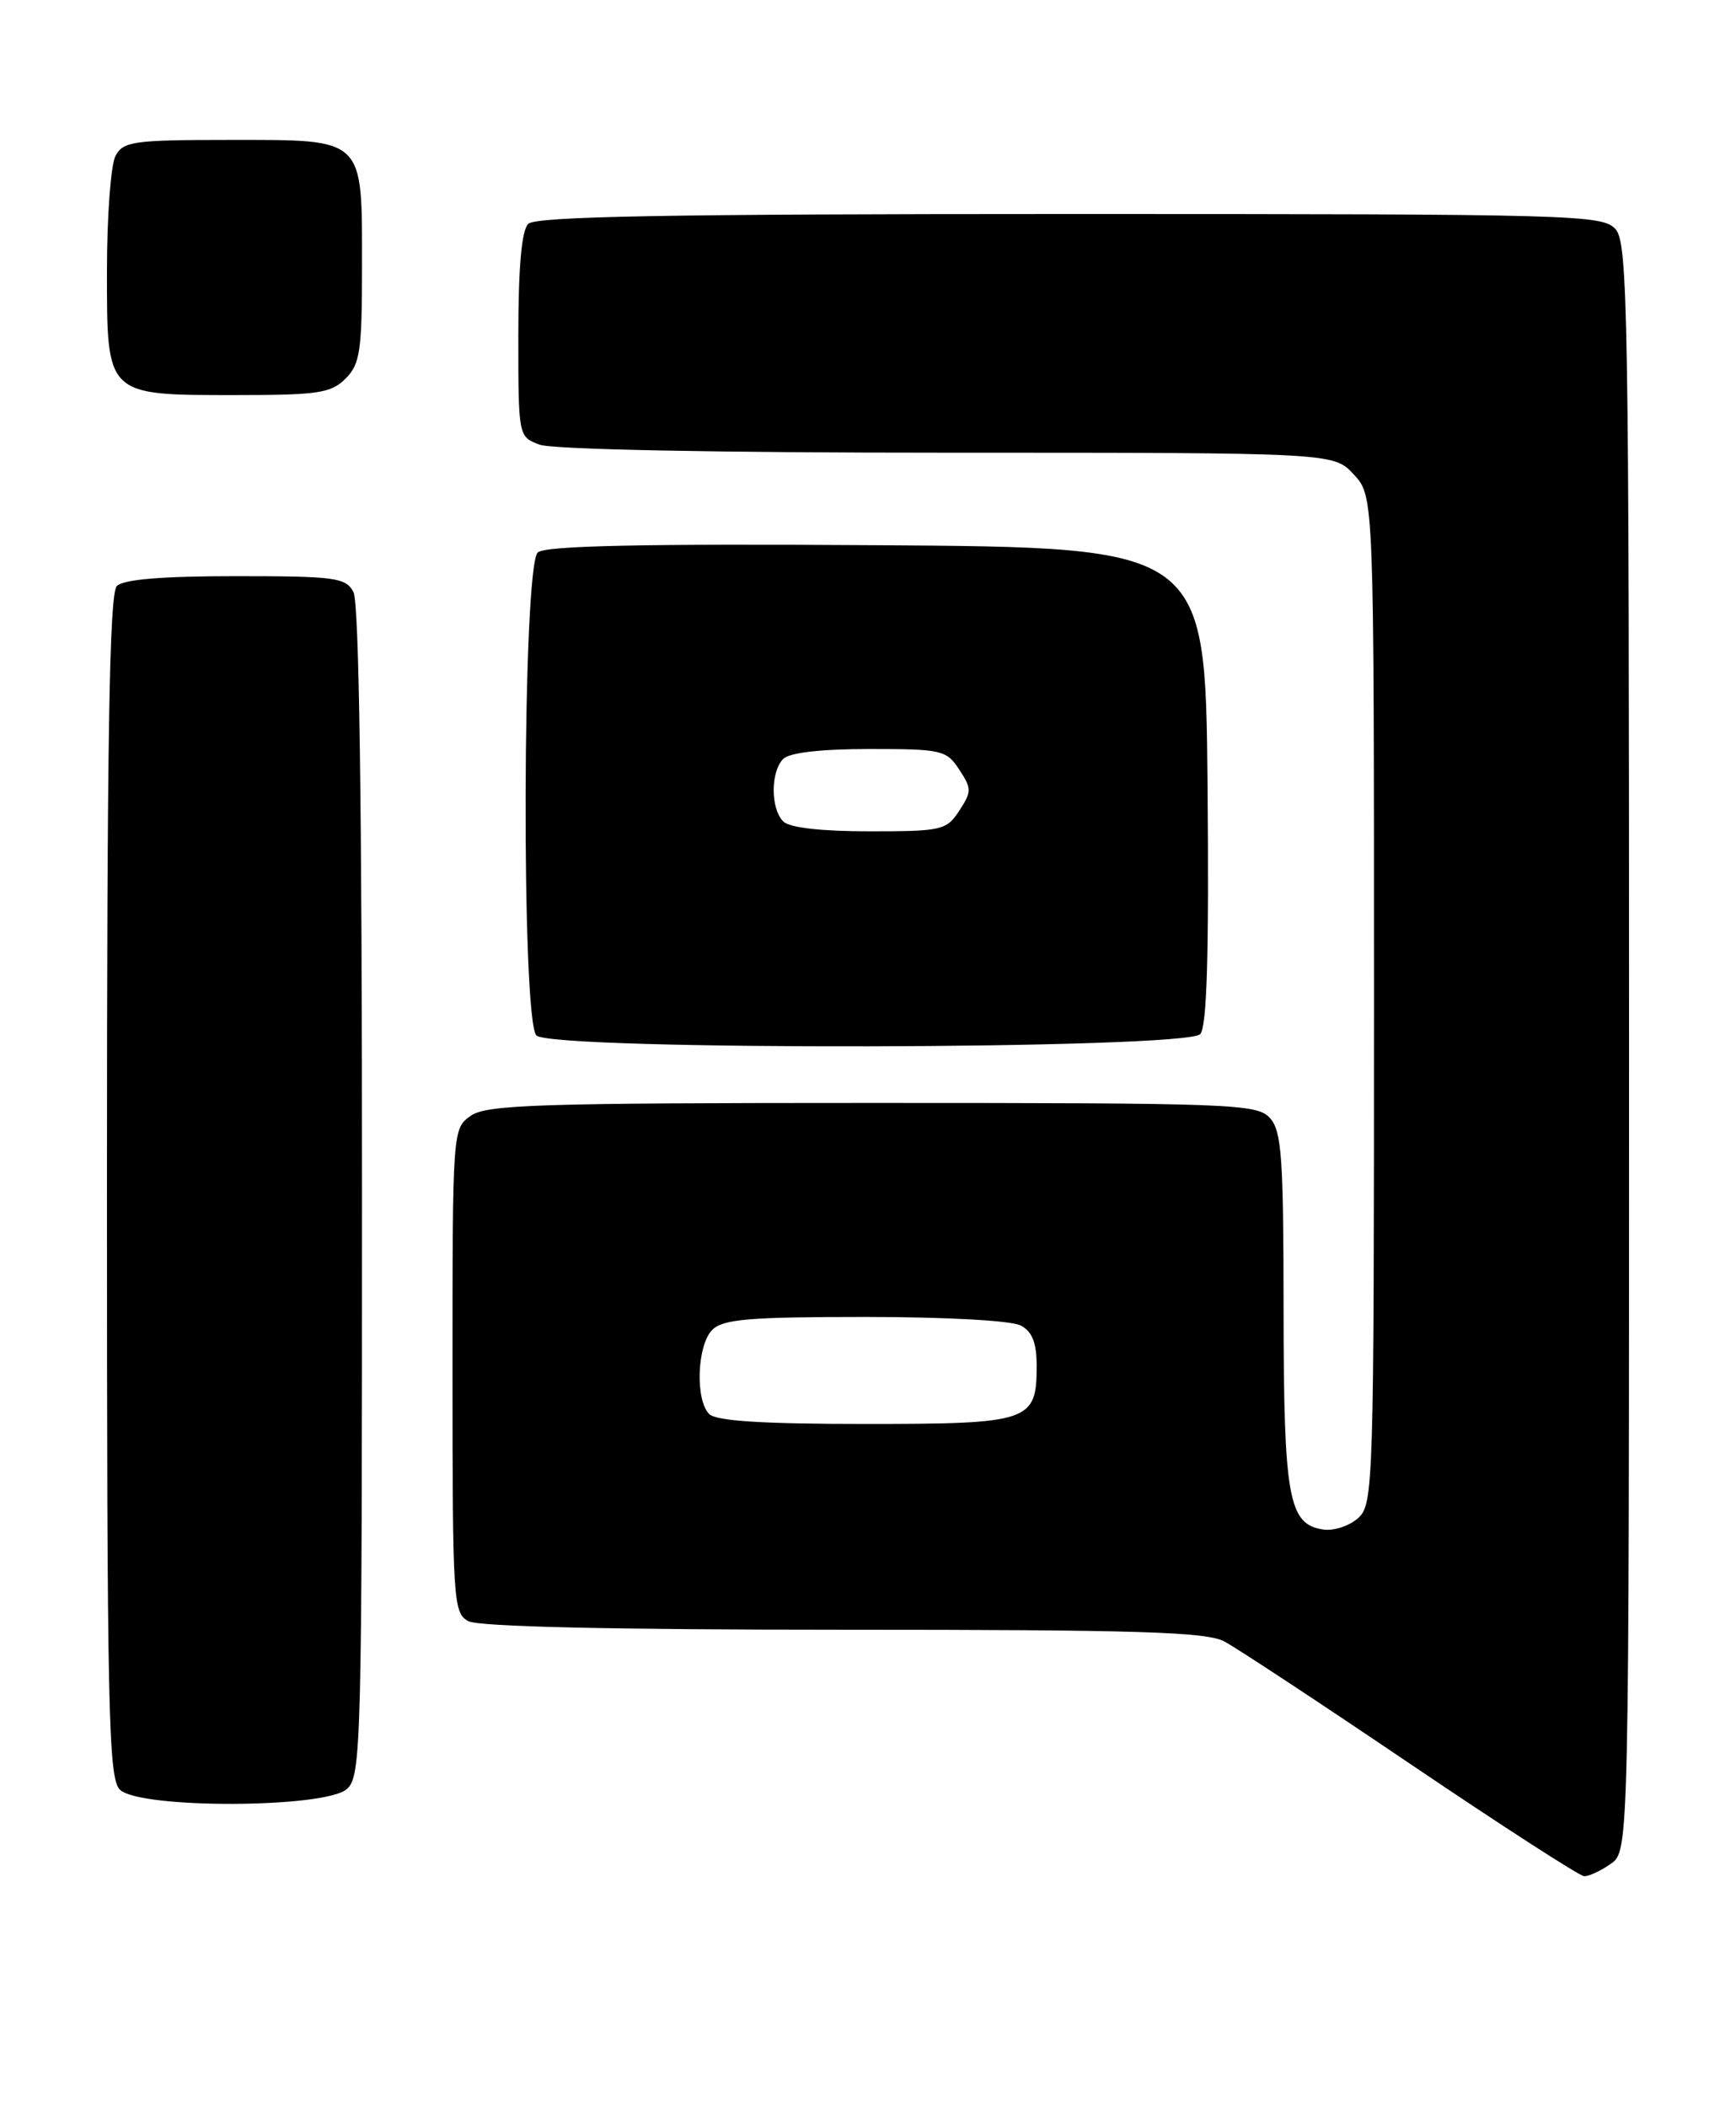 <?xml version="1.0" encoding="UTF-8" standalone="no"?>
<!DOCTYPE svg PUBLIC "-//W3C//DTD SVG 1.1//EN" "http://www.w3.org/Graphics/SVG/1.1/DTD/svg11.dtd" >
<svg xmlns="http://www.w3.org/2000/svg" xmlns:xlink="http://www.w3.org/1999/xlink" version="1.1" viewBox="0 0 211 256">
 <g >
 <path fill="currentColor"
d=" M 195.78 226.44 C 198.00 224.89 198.00 224.89 198.00 127.27 C 198.00 37.84 197.86 29.50 196.35 27.83 C 194.77 26.09 191.40 26.00 130.05 26.00 C 81.10 26.00 65.11 26.29 64.20 27.20 C 63.40 28.00 63.00 32.47 63.00 40.72 C 63.00 53.03 63.00 53.05 65.57 54.02 C 67.10 54.61 87.01 55.00 115.11 55.00 C 162.10 55.00 162.10 55.00 164.55 57.65 C 167.00 60.29 167.00 60.29 167.00 121.49 C 167.00 180.54 166.93 182.75 165.08 184.43 C 164.03 185.38 162.13 186.01 160.86 185.83 C 156.60 185.22 156.03 182.05 156.01 159.08 C 156.00 140.56 155.78 137.41 154.35 135.83 C 152.79 134.11 149.96 134.00 106.07 134.00 C 65.49 134.00 59.16 134.20 57.22 135.56 C 55.01 137.11 55.00 137.27 55.00 166.52 C 55.00 194.57 55.09 195.98 56.93 196.96 C 58.18 197.63 74.33 198.00 102.48 198.00 C 138.24 198.00 146.59 198.26 148.80 199.42 C 150.28 200.20 160.50 206.93 171.50 214.37 C 182.50 221.80 191.96 227.91 192.53 227.94 C 193.09 227.98 194.56 227.30 195.78 226.44 Z  M 42.17 217.35 C 43.91 215.77 44.00 212.21 44.00 144.78 C 44.00 97.81 43.65 73.22 42.96 71.93 C 42.02 70.17 40.76 70.00 28.66 70.00 C 19.68 70.00 15.01 70.39 14.20 71.20 C 13.29 72.11 13.00 89.67 13.00 144.13 C 13.00 208.00 13.17 216.03 14.57 217.43 C 16.93 219.78 39.55 219.71 42.17 217.35 Z  M 145.89 125.63 C 146.70 124.66 146.95 115.85 146.77 95.38 C 146.50 66.50 146.50 66.50 106.62 66.24 C 78.01 66.05 66.35 66.30 65.37 67.11 C 63.50 68.66 63.34 123.94 65.20 125.80 C 67.07 127.67 144.33 127.51 145.89 125.63 Z  M 42.00 46.00 C 43.77 44.23 44.00 42.67 44.00 32.33 C 44.00 16.58 44.44 17.00 27.88 17.00 C 16.24 17.00 14.98 17.18 14.04 18.93 C 13.47 20.00 13.00 26.27 13.00 32.88 C 13.00 48.18 12.81 48.00 28.72 48.00 C 38.67 48.00 40.24 47.76 42.00 46.00 Z  M 86.20 171.80 C 84.48 170.08 84.72 163.42 86.57 161.57 C 87.88 160.27 91.02 160.00 105.14 160.00 C 114.94 160.00 122.95 160.44 124.07 161.04 C 125.47 161.79 126.00 163.14 126.00 165.96 C 126.00 172.72 125.18 173.00 105.13 173.00 C 92.67 173.00 87.04 172.64 86.20 171.80 Z  M 95.20 99.80 C 93.65 98.25 93.65 93.75 95.20 92.20 C 95.96 91.44 99.79 91.00 105.68 91.00 C 114.47 91.00 115.04 91.13 116.59 93.50 C 118.11 95.82 118.11 96.18 116.59 98.50 C 115.04 100.87 114.47 101.00 105.68 101.00 C 99.79 101.00 95.96 100.56 95.20 99.80 Z "/>
</g>
</svg>